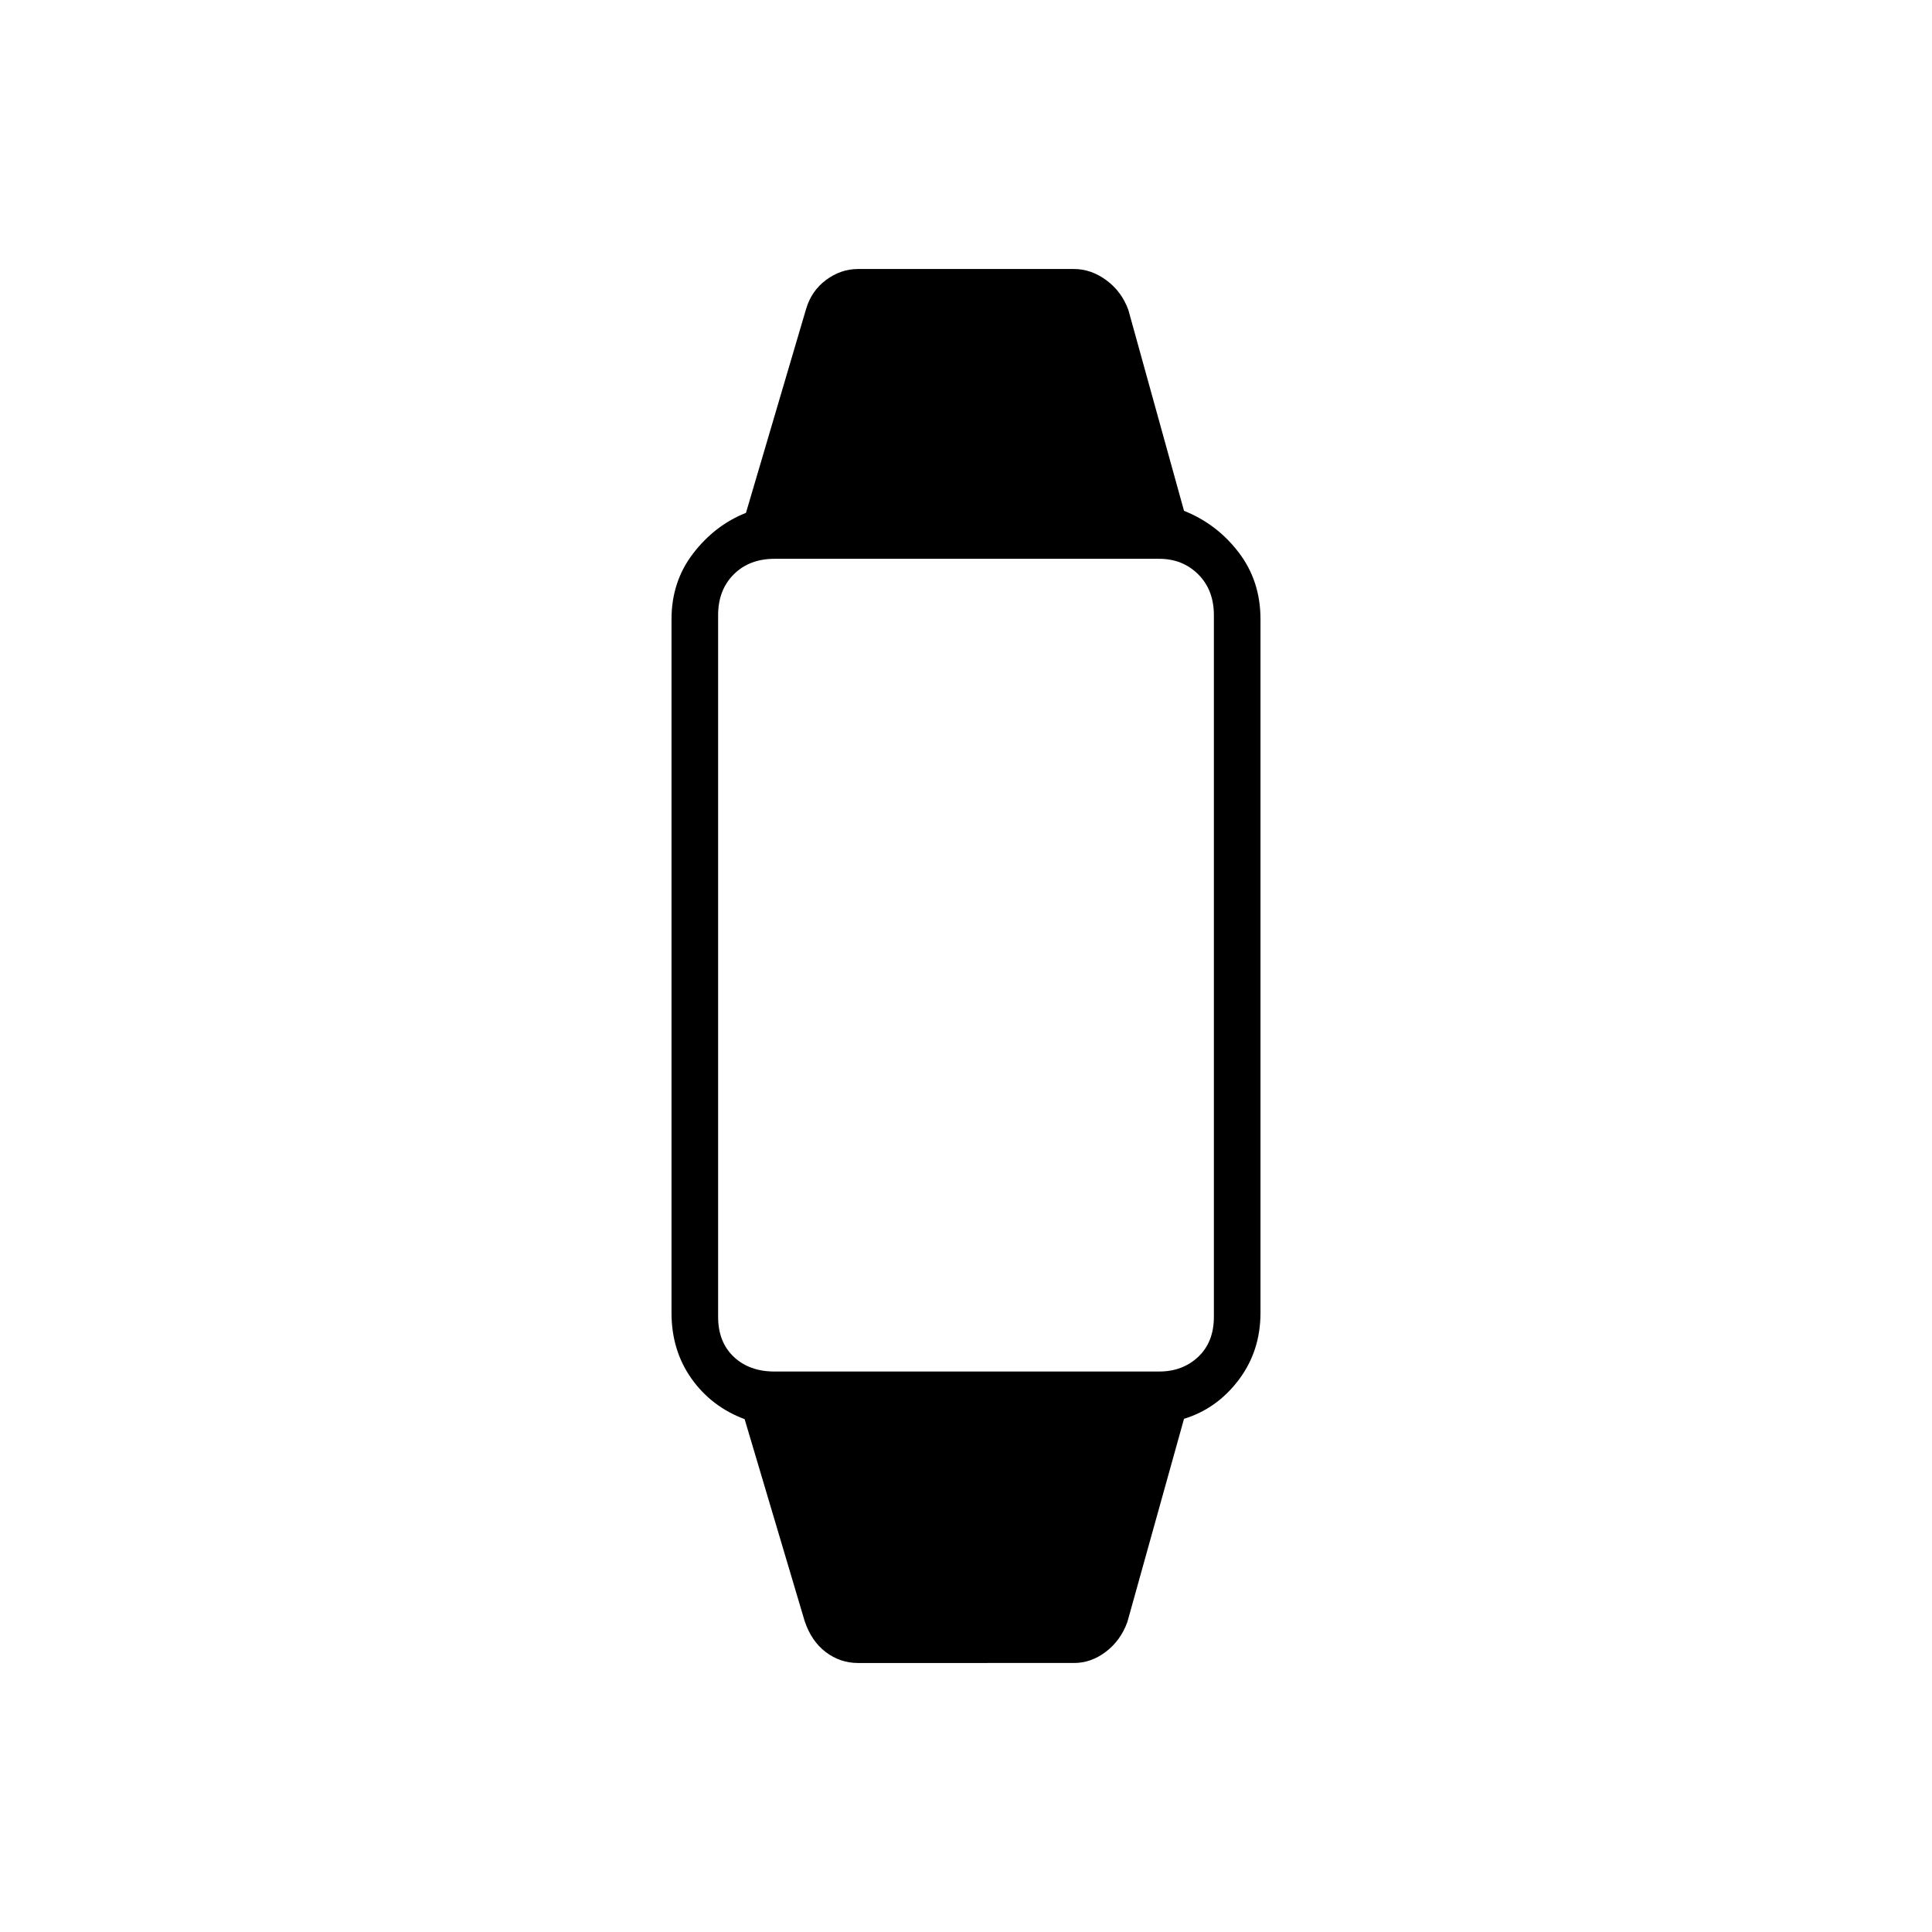 <svg xmlns="http://www.w3.org/2000/svg" height="40" viewBox="0 -960 960 960" width="40"><path d="M426.33-133.67q-8.83 0-16-5.41-7.16-5.42-10.5-15.42L370-254.83Q353.5-261 343.58-275q-9.91-14-9.91-32.67v-344.66q0-18.67 10.75-32.67t26.25-20.17l29.83-101.16q2.67-9.17 10-14.59 7.33-5.41 15.83-5.41h107.34q8.5 0 16.08 5.58 7.58 5.58 10.92 14.75l27.66 99.83q16.34 6.5 27.17 20.67 10.83 14.17 10.83 33.17v344.66q0 19-10.83 33.34Q604.67-260 588.33-255l-28.16 101q-3.34 9.17-10.67 14.75t-15.83 5.58H426.33Zm-41.5-144.83H576q11.67 0 19.42-7.33 7.75-7.34 7.75-19.84v-348.66q0-12.5-7.75-20.25T576-682.33H384.83q-12.5 0-20.25 7.75t-7.75 20.25v348.66q0 12.5 7.75 19.84 7.75 7.33 20.25 7.33Z"/></svg>